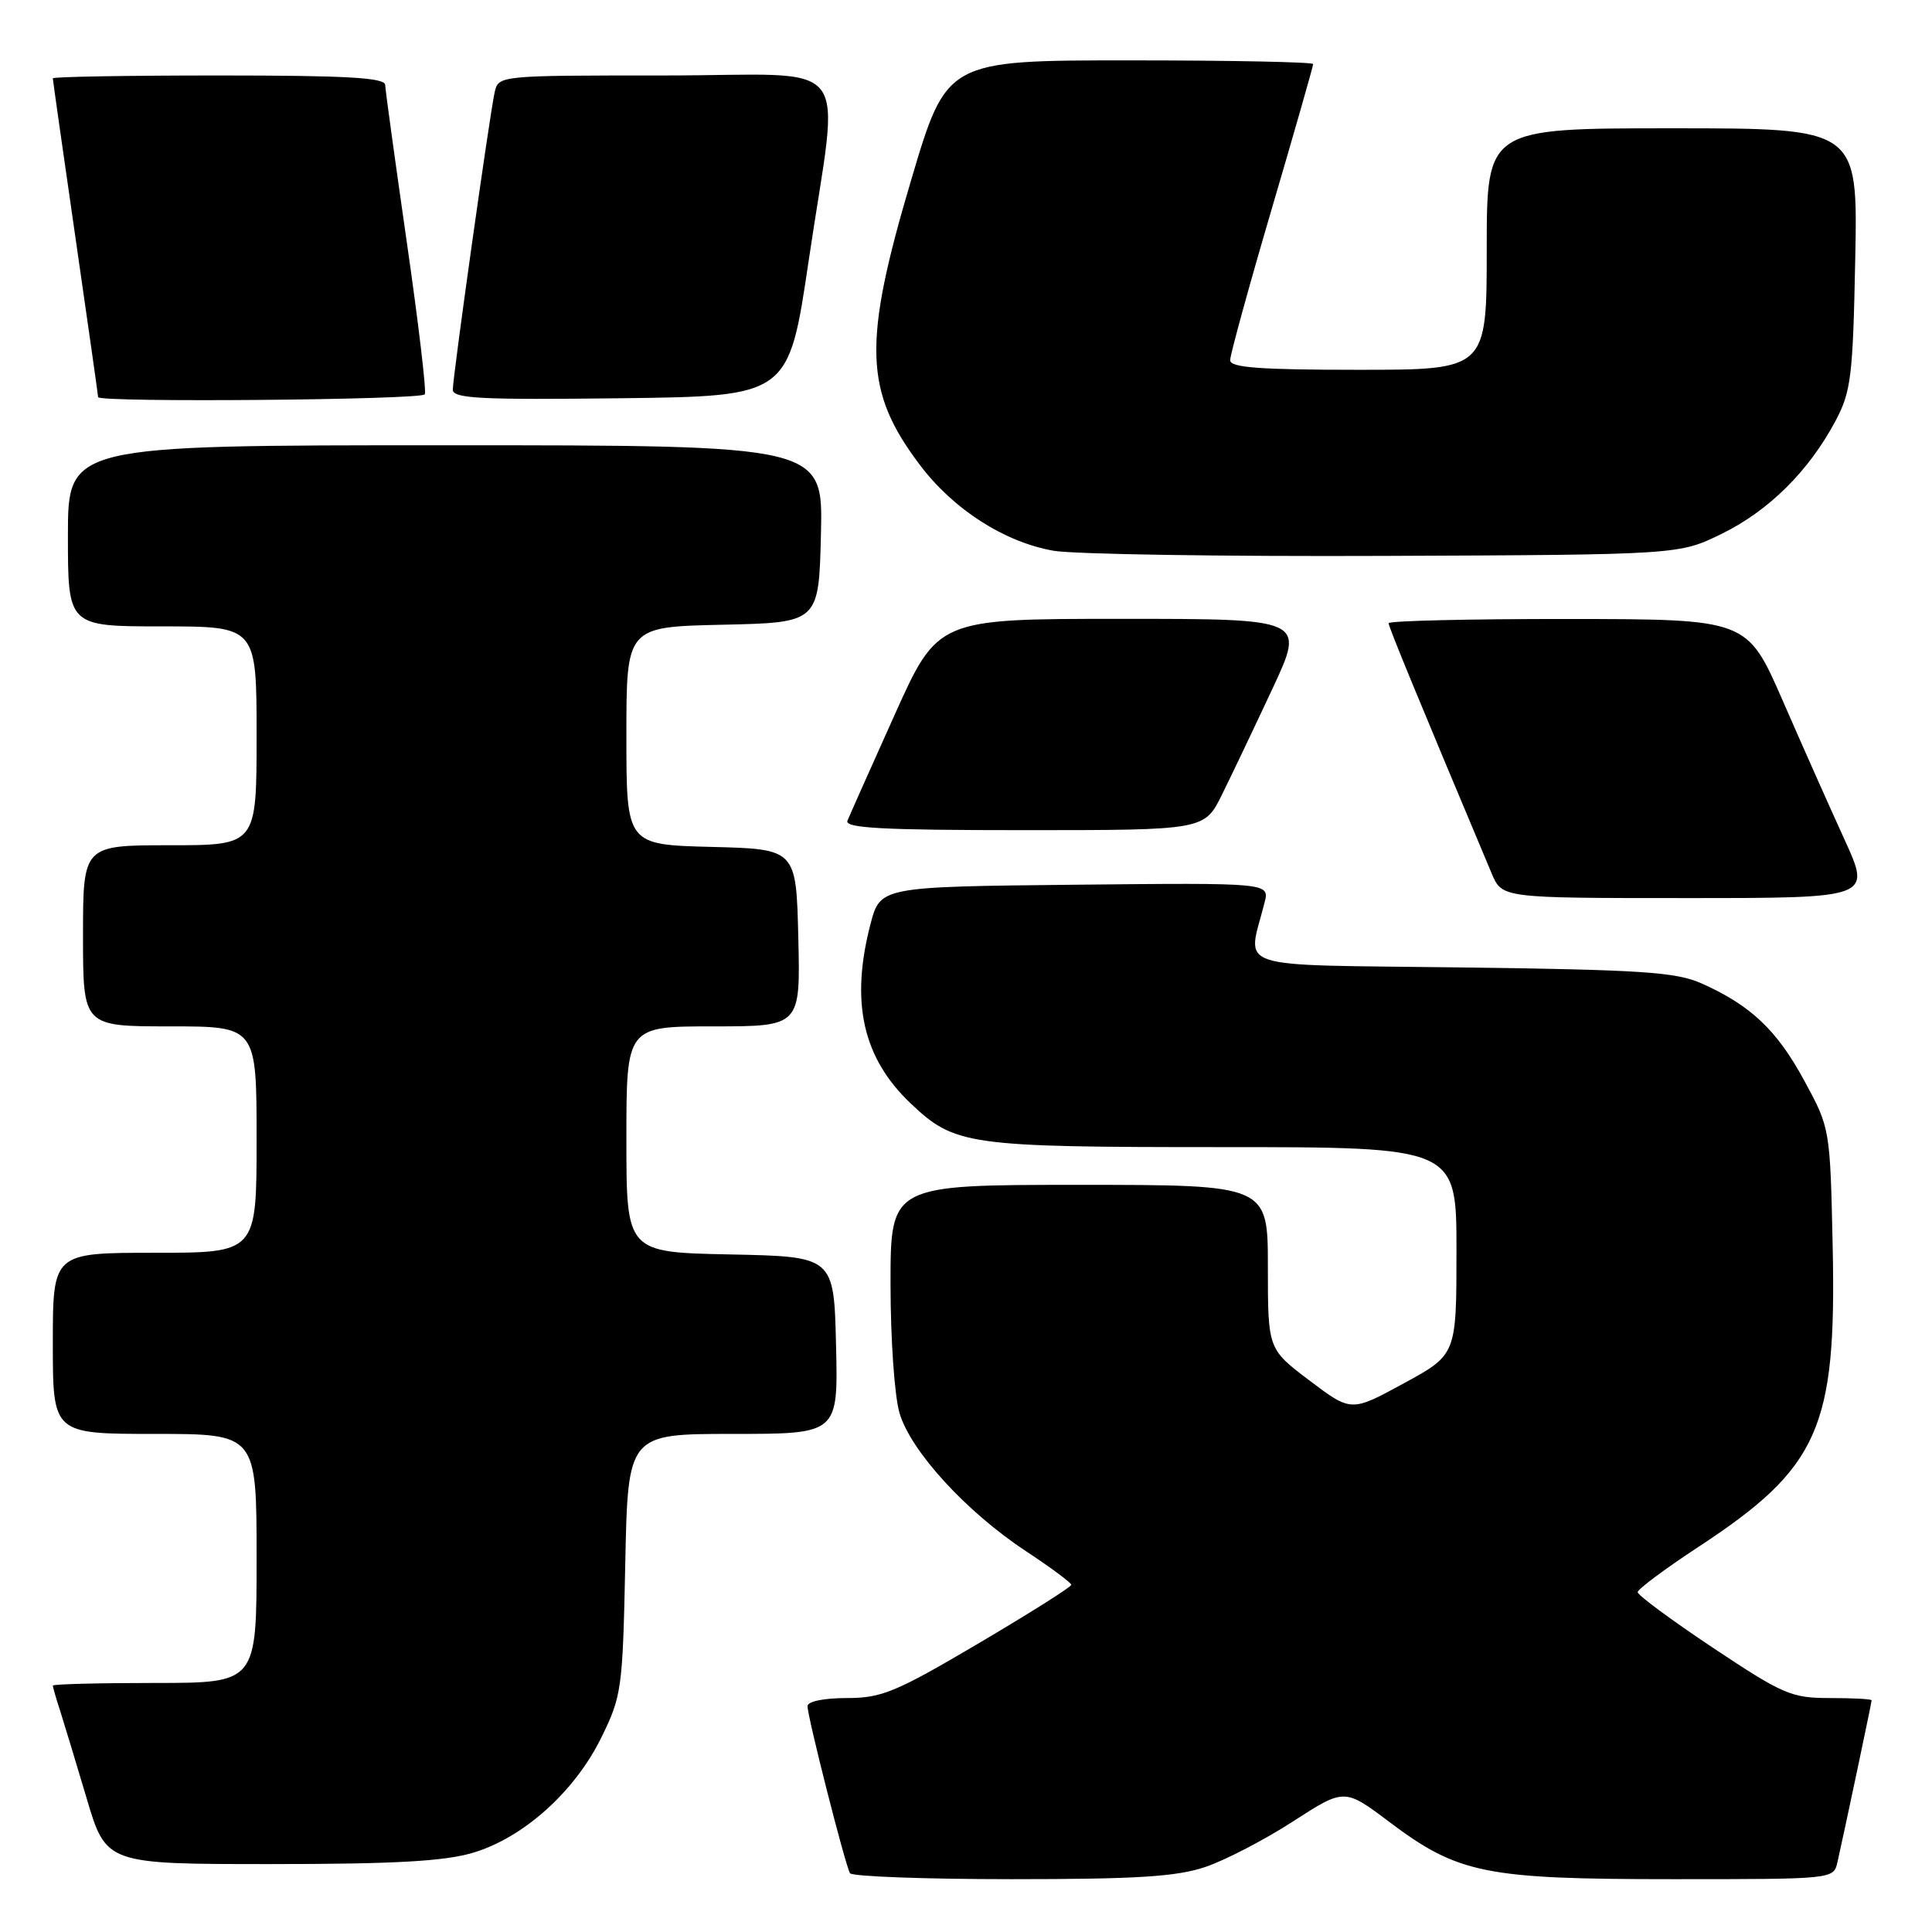<?xml version="1.0" encoding="UTF-8" standalone="no"?>
<!DOCTYPE svg PUBLIC "-//W3C//DTD SVG 1.1//EN" "http://www.w3.org/Graphics/SVG/1.1/DTD/svg11.dtd" >
<svg xmlns="http://www.w3.org/2000/svg" xmlns:xlink="http://www.w3.org/1999/xlink" version="1.1" viewBox="0 0 256 256">
 <g >
 <path fill="currentColor"
d=" M 159.72 247.38 C 162.35 246.49 167.57 243.78 171.33 241.35 C 178.15 236.94 178.15 236.94 184.15 241.46 C 193.23 248.28 196.82 249.00 221.66 249.00 C 242.93 249.00 242.96 249.00 243.47 246.75 C 244.40 242.65 248.00 225.60 248.00 225.30 C 248.00 225.13 245.52 225.00 242.49 225.00 C 237.37 225.00 236.29 224.54 226.99 218.35 C 221.50 214.69 217.00 211.37 217.00 210.97 C 217.00 210.58 220.63 207.87 225.07 204.96 C 241.03 194.47 243.35 189.28 242.84 165.20 C 242.50 149.50 242.50 149.50 239.06 143.16 C 235.44 136.49 231.98 133.21 225.45 130.30 C 222.06 128.80 217.54 128.50 193.64 128.19 C 162.59 127.79 165.29 128.68 167.56 119.60 C 168.23 116.97 168.23 116.97 142.43 117.23 C 116.63 117.50 116.63 117.50 115.33 122.50 C 112.66 132.81 114.32 140.18 120.66 146.20 C 126.53 151.77 128.19 152.00 161.97 152.00 C 193.00 152.00 193.00 152.00 192.99 165.75 C 192.99 179.50 192.99 179.50 186.01 183.30 C 179.04 187.10 179.04 187.10 173.52 182.93 C 168.00 178.76 168.00 178.76 168.00 167.88 C 168.00 157.00 168.00 157.00 143.00 157.00 C 118.00 157.00 118.00 157.00 118.00 170.13 C 118.00 177.45 118.53 185.04 119.20 187.27 C 120.71 192.32 128.03 200.31 135.89 205.50 C 139.22 207.70 141.95 209.72 141.95 210.00 C 141.95 210.28 136.43 213.76 129.67 217.75 C 118.67 224.24 116.83 225.00 112.19 225.00 C 109.17 225.00 107.00 225.45 107.00 226.07 C 107.00 227.50 112.01 247.21 112.63 248.21 C 112.90 248.64 122.53 249.00 134.02 249.00 C 150.66 249.00 155.91 248.67 159.72 247.38 Z  M 62.67 245.50 C 69.35 243.52 76.17 237.40 79.69 230.21 C 82.38 224.74 82.51 223.78 82.85 207.25 C 83.20 190.00 83.20 190.00 97.13 190.00 C 111.06 190.00 111.06 190.00 110.78 178.25 C 110.50 166.50 110.50 166.50 96.75 166.22 C 83.00 165.94 83.00 165.94 83.00 150.97 C 83.00 136.00 83.00 136.00 94.53 136.00 C 106.06 136.00 106.06 136.00 105.78 124.25 C 105.50 112.50 105.50 112.50 94.25 112.22 C 83.00 111.93 83.00 111.93 83.00 97.50 C 83.00 83.06 83.00 83.06 95.75 82.78 C 108.50 82.50 108.50 82.50 108.78 70.75 C 109.06 59.00 109.06 59.00 59.03 59.00 C 9.00 59.00 9.00 59.00 9.00 71.00 C 9.00 83.00 9.00 83.00 21.50 83.00 C 34.00 83.00 34.00 83.00 34.00 97.50 C 34.00 112.00 34.00 112.00 22.50 112.00 C 11.00 112.00 11.00 112.00 11.00 124.00 C 11.00 136.00 11.00 136.00 22.50 136.00 C 34.00 136.00 34.00 136.00 34.00 151.00 C 34.00 166.00 34.00 166.00 20.50 166.00 C 7.00 166.00 7.00 166.00 7.00 178.00 C 7.00 190.00 7.00 190.00 20.50 190.00 C 34.00 190.00 34.00 190.00 34.00 206.50 C 34.00 223.00 34.00 223.00 20.50 223.00 C 13.07 223.00 7.00 223.16 7.00 223.35 C 7.00 223.54 7.42 225.01 7.94 226.60 C 8.45 228.20 10.04 233.44 11.47 238.25 C 14.06 247.00 14.06 247.00 35.85 247.00 C 52.27 247.00 58.88 246.63 62.67 245.50 Z  M 244.41 111.25 C 242.46 106.99 238.76 98.67 236.19 92.77 C 231.50 82.04 231.50 82.04 207.75 82.02 C 194.69 82.01 184.00 82.26 184.00 82.58 C 184.00 83.07 187.78 92.25 197.66 115.75 C 199.03 119.00 199.03 119.00 223.49 119.00 C 247.95 119.00 247.95 119.00 244.41 111.25 Z  M 161.94 105.25 C 163.23 102.64 166.23 96.34 168.61 91.25 C 172.93 82.00 172.93 82.00 148.60 82.00 C 124.26 82.00 124.26 82.00 118.53 94.75 C 115.38 101.76 112.57 108.06 112.29 108.75 C 111.90 109.73 116.96 110.00 135.69 110.00 C 159.60 110.00 159.60 110.00 161.94 105.25 Z  M 228.16 70.72 C 234.38 67.67 239.68 62.41 243.20 55.80 C 245.28 51.89 245.52 49.93 245.83 34.25 C 246.17 17.00 246.17 17.00 221.58 17.00 C 197.00 17.00 197.00 17.00 197.00 33.00 C 197.00 49.00 197.00 49.00 180.00 49.00 C 166.94 49.00 163.00 48.71 163.00 47.73 C 163.00 47.04 165.47 38.03 168.50 27.72 C 171.53 17.42 174.00 8.76 174.00 8.49 C 174.00 8.22 163.07 8.00 149.72 8.00 C 125.43 8.00 125.43 8.00 120.72 23.90 C 114.30 45.51 114.50 51.84 121.90 61.62 C 126.34 67.51 133.12 71.85 139.62 72.98 C 142.30 73.44 162.05 73.75 183.50 73.66 C 222.50 73.50 222.50 73.50 228.16 70.72 Z  M 56.29 52.25 C 56.52 51.84 55.44 42.73 53.89 32.00 C 52.35 21.27 51.06 11.94 51.04 11.25 C 51.01 10.29 45.91 10.00 29.00 10.00 C 16.90 10.00 7.00 10.17 7.00 10.38 C 7.00 10.59 8.35 20.09 10.00 31.50 C 11.65 42.91 13.00 52.41 13.00 52.62 C 13.00 53.36 55.89 52.99 56.29 52.25 Z  M 107.16 34.50 C 111.24 6.82 113.73 10.00 88.02 10.00 C 66.04 10.00 66.04 10.00 65.54 12.25 C 64.86 15.34 60.00 49.89 60.00 51.63 C 60.00 52.81 63.66 52.99 82.25 52.77 C 104.50 52.50 104.50 52.50 107.16 34.50 Z "/>
</g>
</svg>